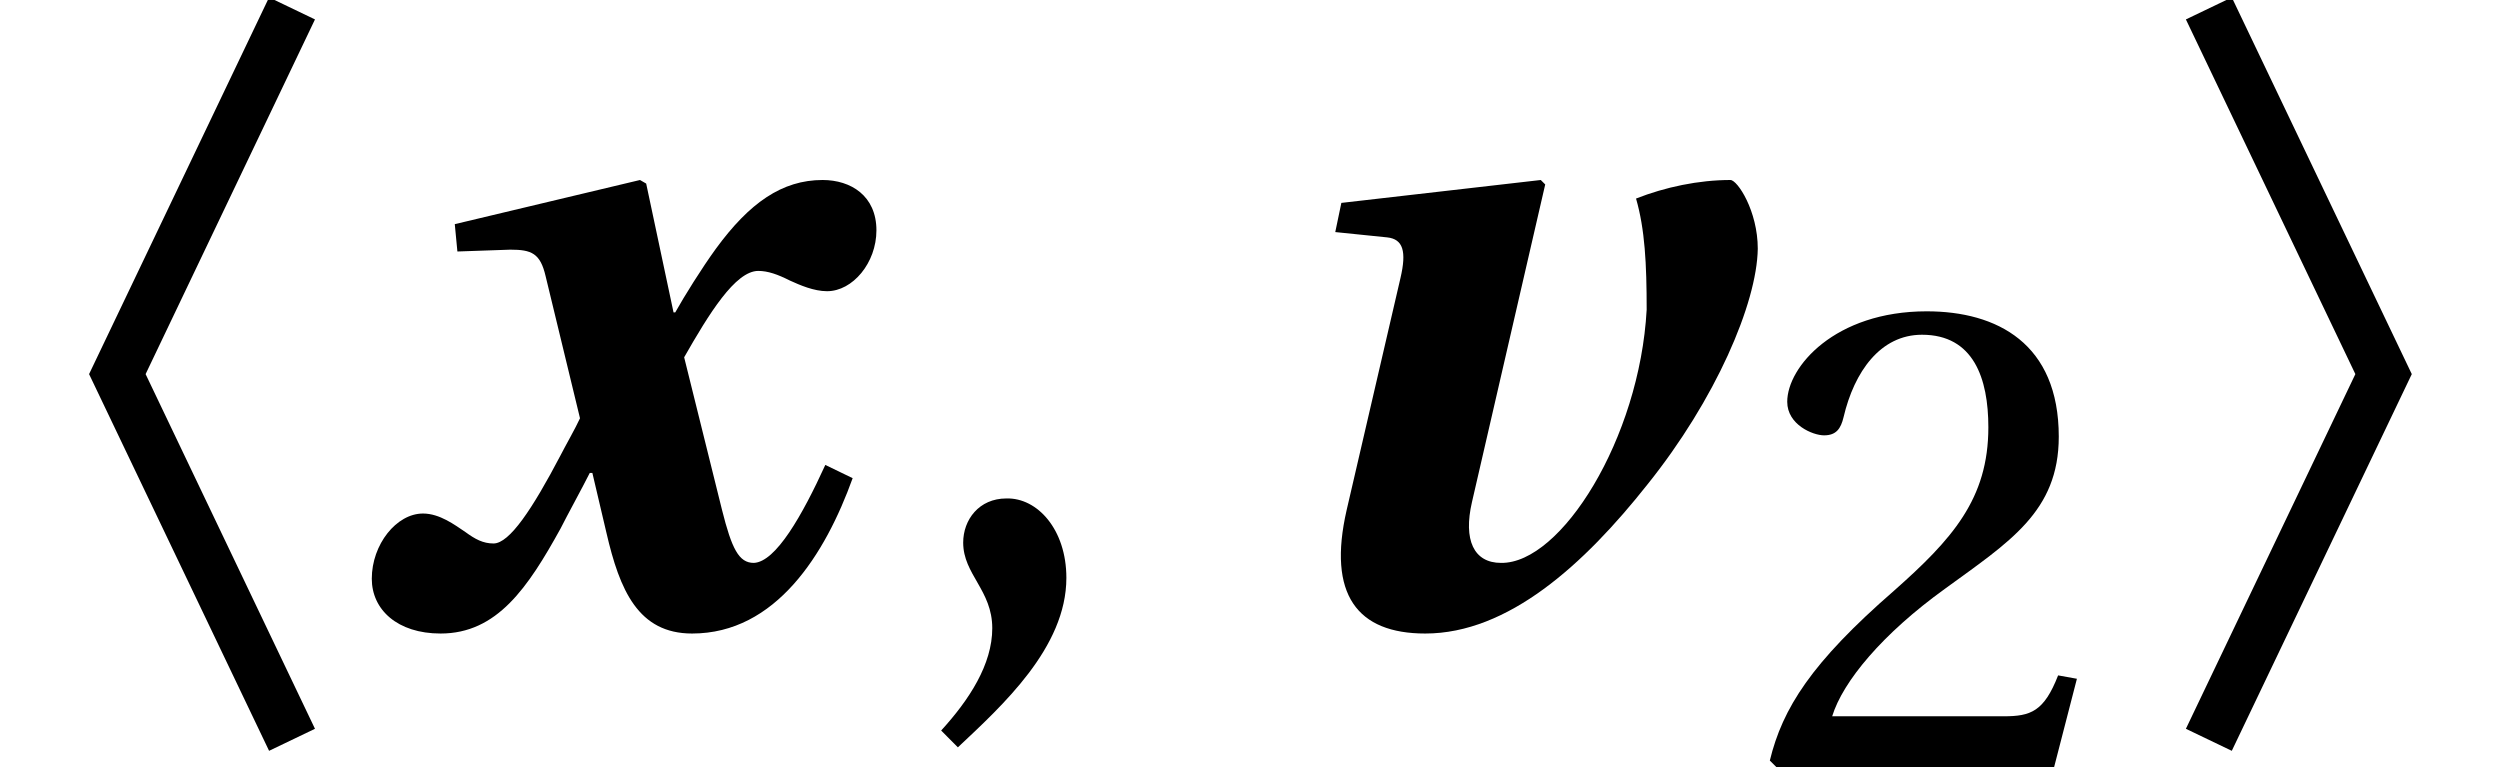 <?xml version='1.0' encoding='UTF-8'?>
<!-- This file was generated by dvisvgm 2.1.3 -->
<svg height='7.941pt' version='1.1' viewBox='158.911 -6.447 25.875 7.941' width='25.875pt' xmlns='http://www.w3.org/2000/svg' xmlns:xlink='http://www.w3.org/1999/xlink'>
<defs>
<path d='M3.26 -6.246L2.785 -6.474L0.922 -2.575L2.785 1.324L3.26 1.096L1.507 -2.575L3.26 -6.246Z' id='g6-104'/>
<path d='M2.055 -2.575L0.301 1.096L0.776 1.324L2.639 -2.575L0.776 -6.474L0.301 -6.246L2.055 -2.575Z' id='g6-105'/>
<path d='M3.114 -4.538L3.068 -4.584L1.004 -4.347L0.941 -4.045L1.479 -3.99C1.644 -3.972 1.68 -3.844 1.616 -3.57L1.059 -1.169C0.858 -0.292 1.169 0.11 1.872 0.11C2.73 0.11 3.516 -0.603 4.173 -1.434C4.876 -2.31 5.305 -3.306 5.314 -3.872C5.314 -4.264 5.104 -4.584 5.031 -4.584C4.703 -4.584 4.356 -4.511 4.054 -4.392C4.146 -4.073 4.164 -3.716 4.164 -3.242C4.091 -1.908 3.278 -0.612 2.657 -0.621C2.374 -0.621 2.265 -0.858 2.356 -1.251L3.114 -4.538Z' id='g4-118'/>
<path d='M0.968 -3.844L1.516 -3.863C1.735 -3.863 1.826 -3.826 1.881 -3.589L2.237 -2.118C2.192 -2.018 2.082 -1.826 2.036 -1.735C1.744 -1.178 1.507 -0.822 1.342 -0.822C1.233 -0.822 1.151 -0.867 1.05 -0.941C0.941 -1.014 0.785 -1.132 0.612 -1.132C0.338 -1.132 0.082 -0.813 0.082 -0.457C0.082 -0.137 0.347 0.11 0.794 0.11C1.379 0.11 1.698 -0.365 2.036 -0.977C2.1 -1.105 2.265 -1.406 2.338 -1.552H2.365L2.511 -0.931C2.648 -0.338 2.84 0.11 3.397 0.11C4.264 0.11 4.776 -0.712 5.059 -1.498L4.776 -1.635C4.538 -1.114 4.264 -0.63 4.036 -0.621C3.881 -0.621 3.808 -0.767 3.707 -1.169L3.315 -2.749C3.57 -3.196 3.844 -3.643 4.082 -3.643C4.182 -3.643 4.283 -3.607 4.41 -3.543C4.511 -3.497 4.657 -3.433 4.794 -3.433C5.059 -3.433 5.305 -3.726 5.305 -4.063C5.305 -4.42 5.041 -4.584 4.748 -4.584C4.328 -4.584 3.99 -4.347 3.643 -3.872C3.497 -3.671 3.315 -3.379 3.223 -3.214H3.205L2.922 -4.547L2.858 -4.584L0.941 -4.127L0.968 -3.844Z' id='g4-120'/>
<path d='M0.639 1.288C1.096 0.858 1.762 0.256 1.762 -0.466C1.762 -0.968 1.461 -1.297 1.141 -1.288C0.858 -1.288 0.694 -1.068 0.694 -0.831C0.694 -0.502 0.995 -0.338 0.995 0.055C0.995 0.429 0.758 0.794 0.466 1.114L0.639 1.288Z' id='g8-44'/>
<path d='M4.429 -1.205L4.173 -1.251C3.981 -0.758 3.799 -0.694 3.433 -0.694H1.096C1.242 -1.169 1.781 -1.817 2.63 -2.429C3.506 -3.068 4.182 -3.479 4.182 -4.502C4.182 -5.771 3.342 -6.209 2.383 -6.209C1.132 -6.209 0.484 -5.451 0.484 -4.977C0.484 -4.666 0.831 -4.52 0.986 -4.52C1.151 -4.52 1.214 -4.611 1.251 -4.767C1.397 -5.388 1.753 -5.89 2.319 -5.89C3.022 -5.89 3.223 -5.296 3.223 -4.63C3.223 -3.653 2.73 -3.105 1.936 -2.402C0.813 -1.425 0.42 -0.804 0.247 -0.091L0.338 0H4.118L4.429 -1.205Z' id='g8-50'/>
<use id='g12-44' xlink:href='#g8-44'/>
<use id='g15-50' transform='scale(0.76)' xlink:href='#g8-50'/>
</defs>
<g id='page1'>
<use x='158.911' xlink:href='#g6-104' y='0'/>
<use x='162.677' xlink:href='#g4-120' y='0'/>
<use x='168.186' xlink:href='#g12-44' y='0'/>
<use x='171.79' xlink:href='#g4-118' y='0'/>
<use x='177.041' xlink:href='#g15-50' y='1.494'/>
<use x='181.234' xlink:href='#g6-105' y='0'/>
</g>
</svg>